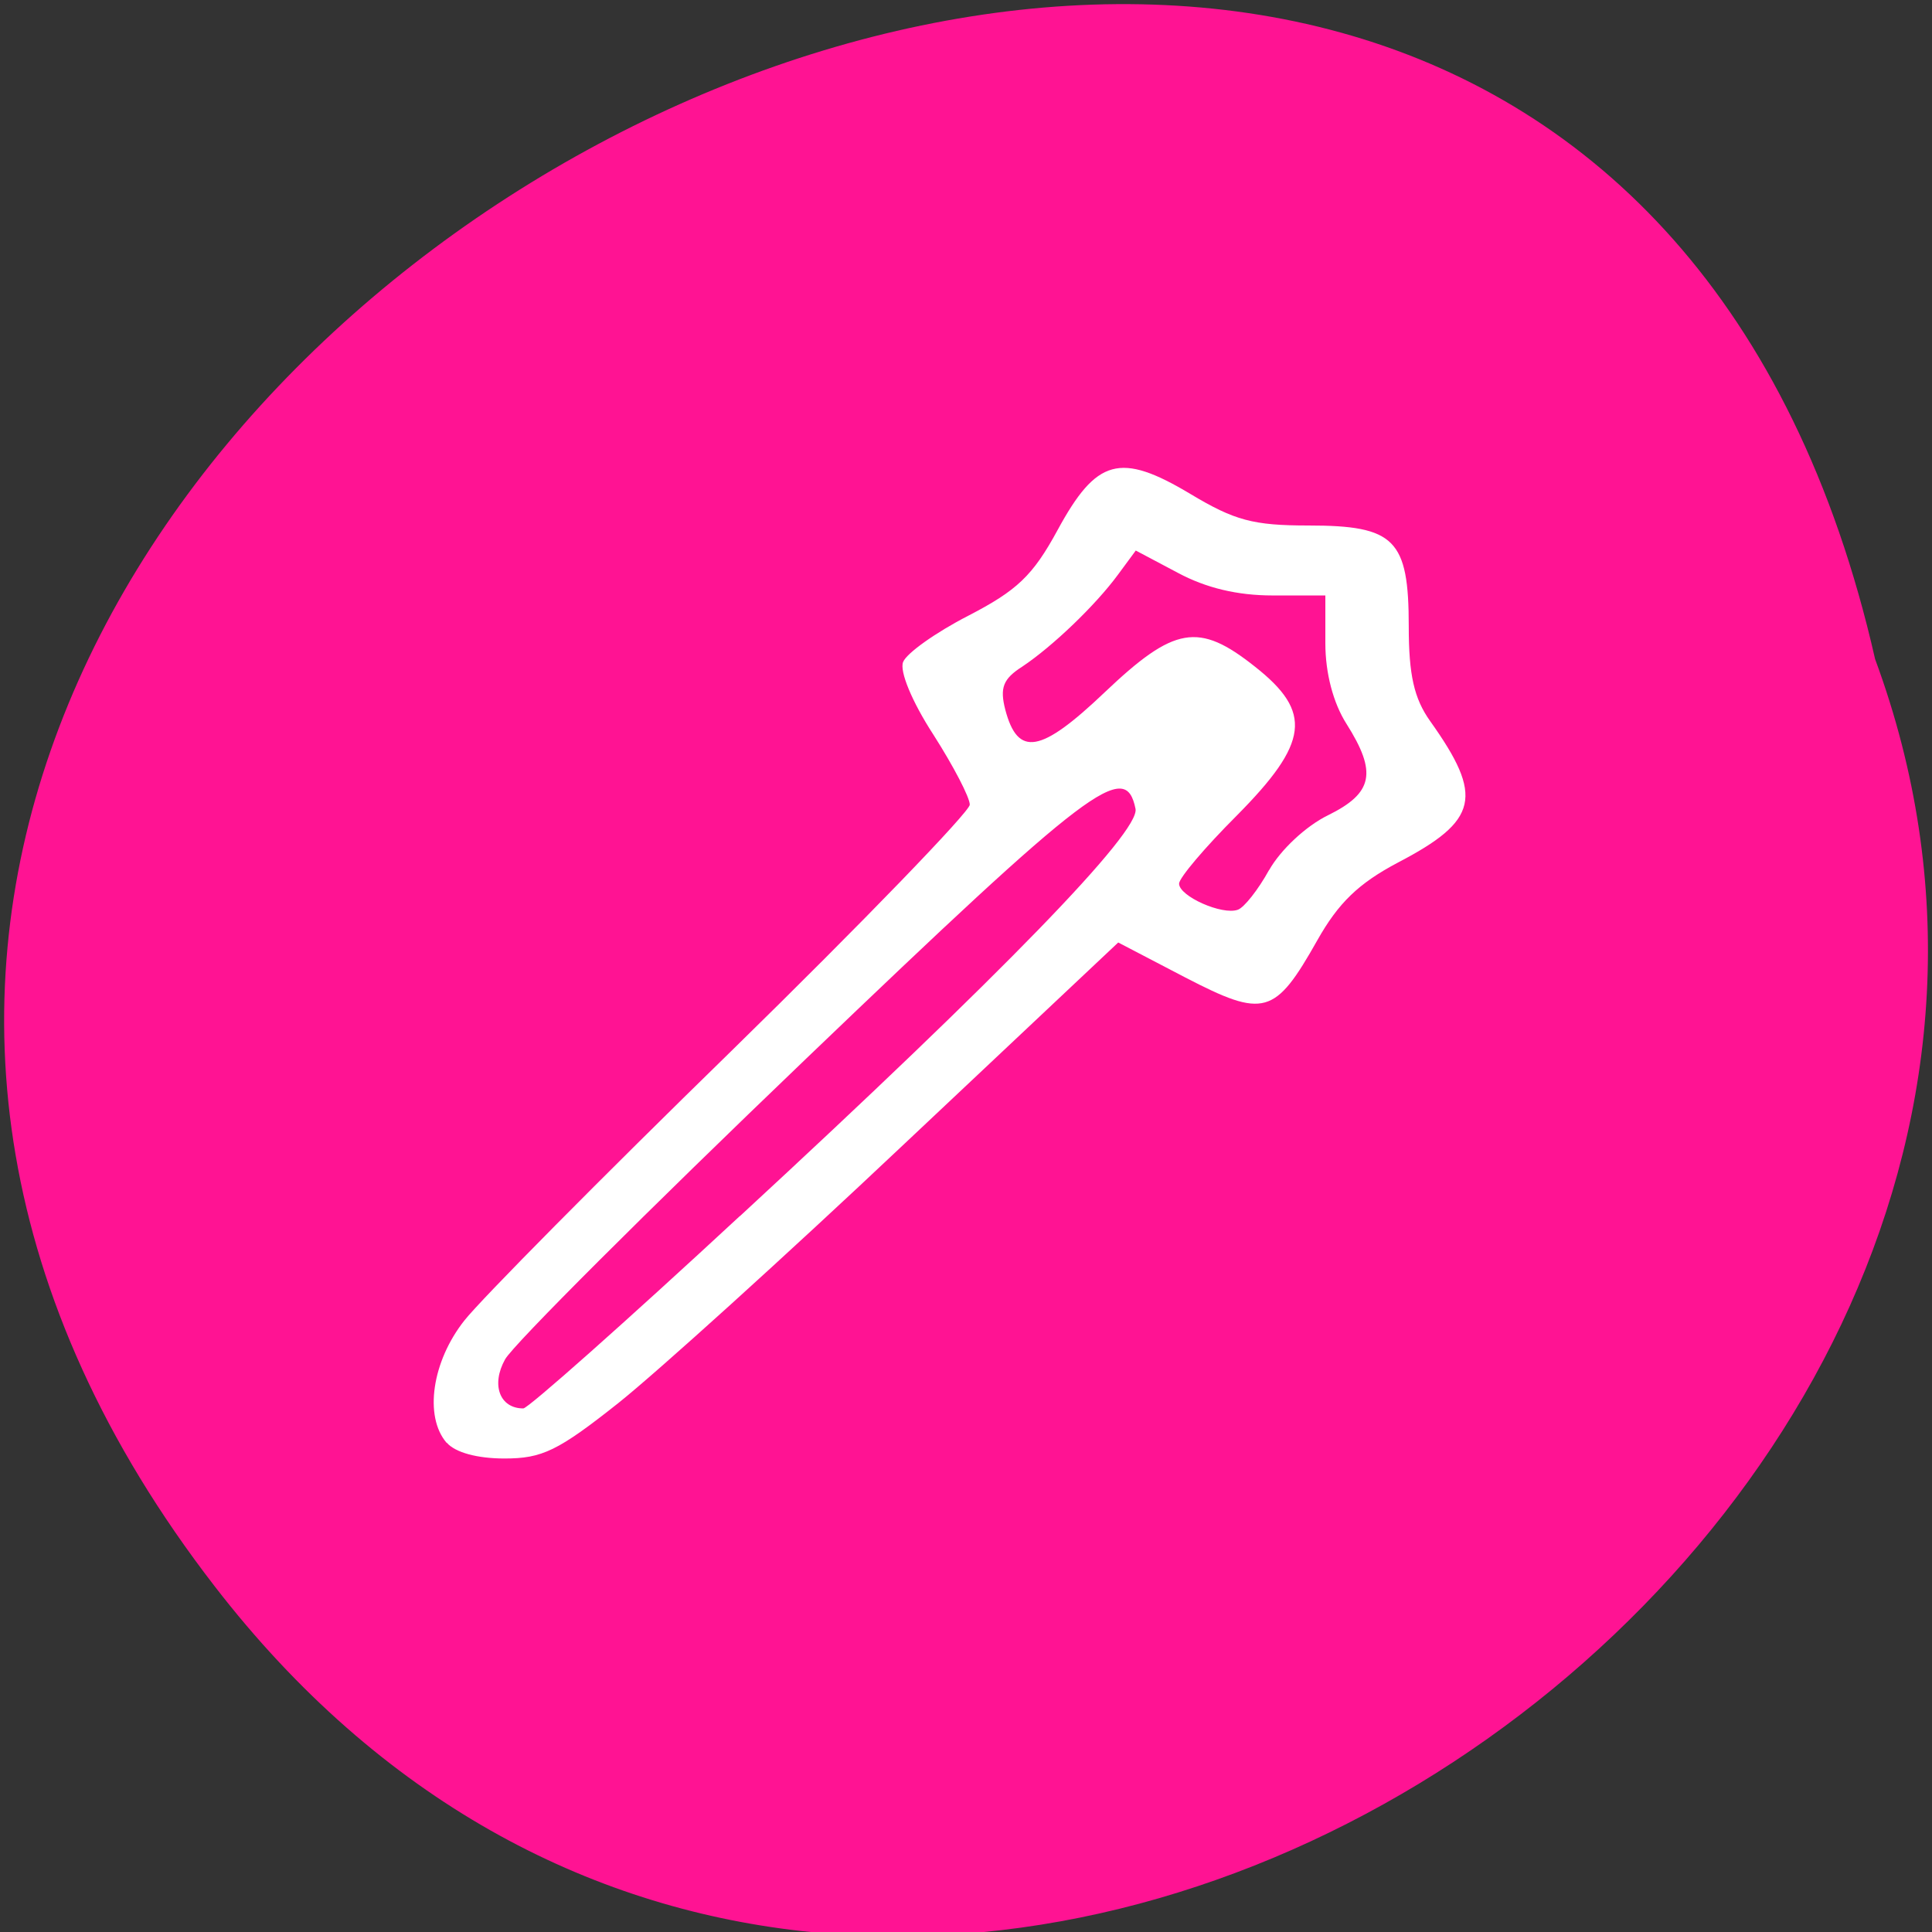 <svg xmlns="http://www.w3.org/2000/svg" viewBox="0 0 24 24"><rect x="0" y="0" width="24" height="24" fill="#333333" stroke="none"/><path d="m 2.668 19.707 c -11.125 -14.395 16.574 -29.34 20.625 -11.52 c 4.148 11.227 -12.387 22.19 -20.625 11.52" fill="#ff1393"/><path d="m 5.547 17.922 c -0.281 -0.328 -0.18 -1.012 0.223 -1.52 c 0.203 -0.258 1.695 -1.766 3.324 -3.355 c 1.625 -1.59 2.953 -2.965 2.953 -3.051 c 0 -0.09 -0.203 -0.48 -0.453 -0.871 c -0.266 -0.41 -0.422 -0.789 -0.375 -0.902 c 0.043 -0.109 0.406 -0.367 0.809 -0.574 c 0.605 -0.313 0.801 -0.496 1.109 -1.063 c 0.484 -0.891 0.777 -0.973 1.652 -0.449 c 0.547 0.328 0.777 0.391 1.465 0.391 c 1.074 0 1.246 0.172 1.246 1.254 c 0 0.602 0.066 0.895 0.266 1.176 c 0.668 0.938 0.602 1.234 -0.402 1.758 c -0.488 0.258 -0.738 0.5 -1 0.965 c -0.527 0.934 -0.66 0.969 -1.641 0.461 l -0.832 -0.434 l -2.668 2.512 c -1.465 1.383 -3.059 2.824 -3.539 3.207 c -0.754 0.598 -0.949 0.691 -1.418 0.691 c -0.336 0 -0.609 -0.074 -0.715 -0.195 m 3.641 -2.816 c 3.27 -3.02 4.969 -4.773 4.914 -5.059 c -0.125 -0.613 -0.543 -0.297 -4.094 3.105 c -1.957 1.875 -3.641 3.555 -3.738 3.734 c -0.176 0.316 -0.066 0.609 0.227 0.609 c 0.059 0 1.27 -1.074 2.691 -2.391 m 6.574 -4.297 c 0.141 -0.25 0.457 -0.547 0.73 -0.68 c 0.563 -0.277 0.613 -0.531 0.23 -1.137 c -0.164 -0.258 -0.262 -0.629 -0.262 -1 v -0.594 h -0.656 c -0.438 0 -0.828 -0.094 -1.176 -0.281 l -0.523 -0.277 l -0.219 0.297 c -0.281 0.383 -0.816 0.895 -1.191 1.145 c -0.238 0.152 -0.281 0.262 -0.211 0.535 c 0.156 0.59 0.438 0.543 1.234 -0.215 c 0.867 -0.824 1.168 -0.875 1.867 -0.32 c 0.719 0.566 0.672 0.945 -0.227 1.852 c -0.395 0.395 -0.715 0.773 -0.715 0.844 c 0 0.156 0.535 0.395 0.73 0.324 c 0.078 -0.027 0.254 -0.25 0.387 -0.492" fill="#fff"/></svg>